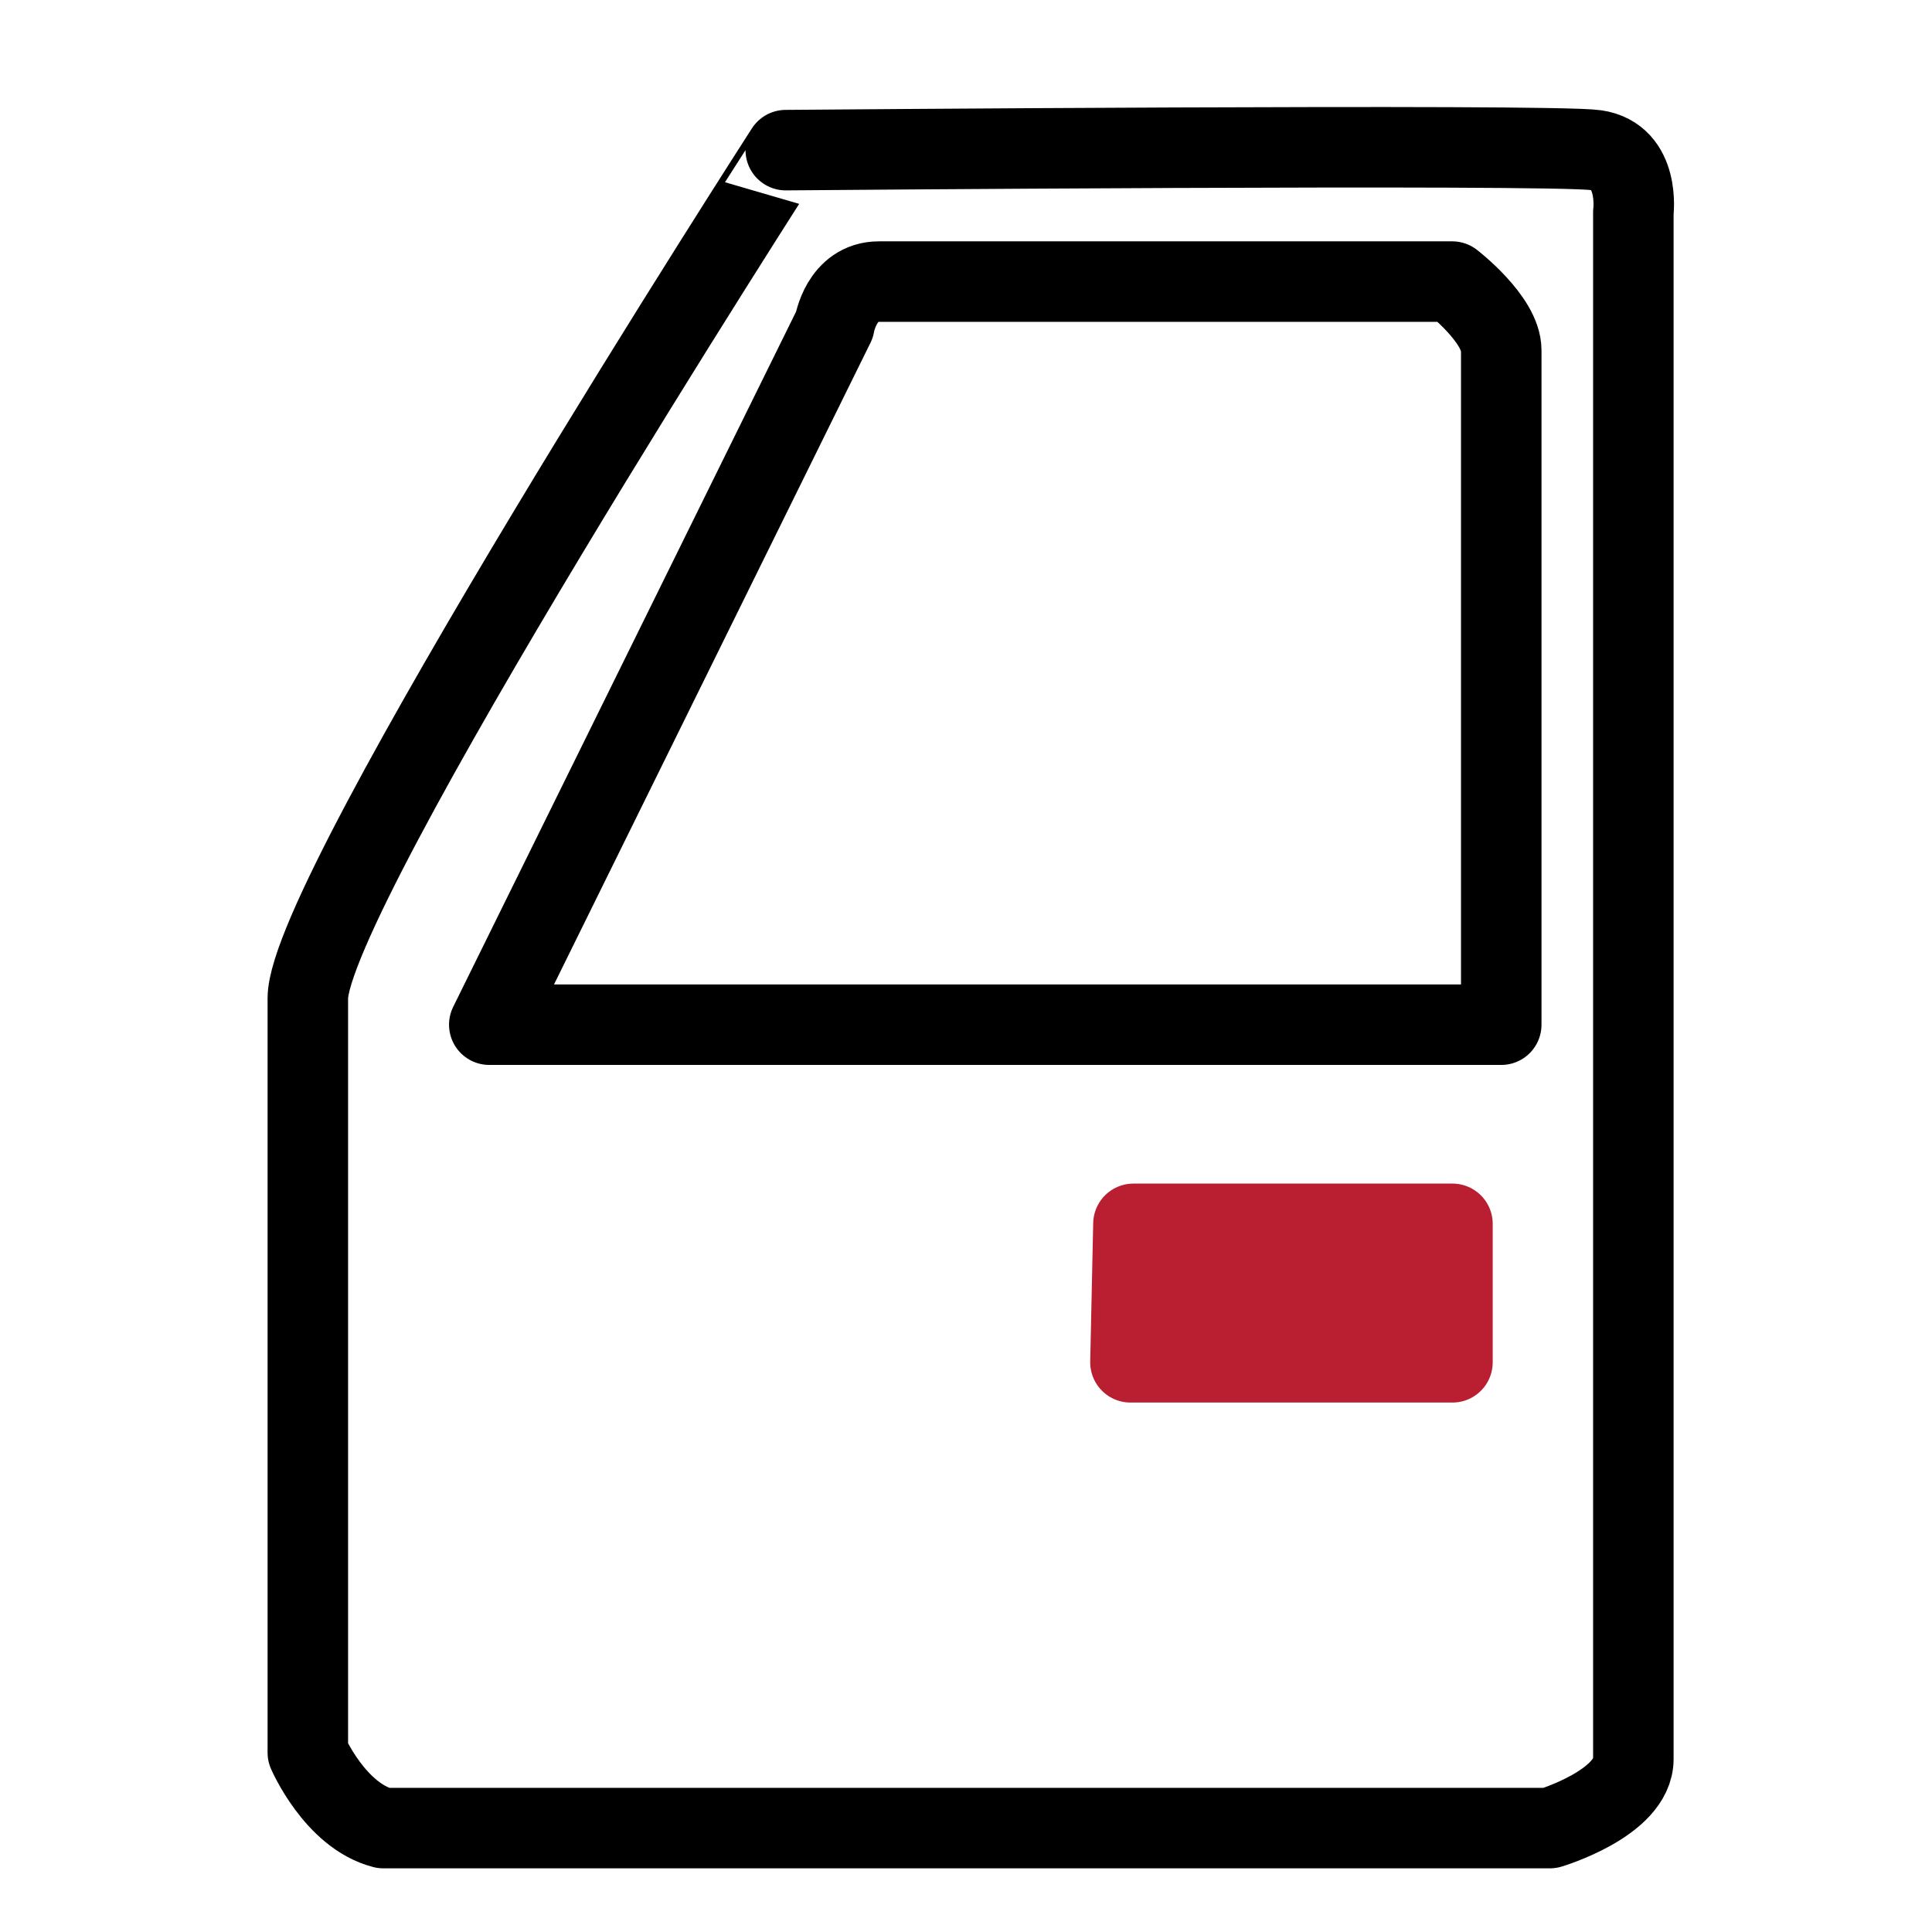 <svg xmlns="http://www.w3.org/2000/svg" width="24" height="24" viewBox="0 0 24 24">
  <g id="icon-doors" transform="translate(3.824 1.832)">
    <path id="Path_717" data-name="Path 717" d="M13.19,20.363v9.371s.337.782.937.937H28.62s1.036-.309,1.036-.857V10.6s.089-.693-.469-.773-10.06,0-10.06,0S13.19,19.046,13.19,20.363Z" transform="translate(-13.19 -9.794)" fill="none" stroke="#000" stroke-linecap="round" stroke-linejoin="round" stroke-width="1"/>
    <path id="Path_718" data-name="Path 718" d="M22.84,13.35h7.122s.609.469.609.853v8.378H18l4.287-8.692S22.372,13.35,22.84,13.35Z" transform="translate(-15.746 -11.684)" fill="none" stroke="#000" stroke-linecap="round" stroke-linejoin="round" stroke-width="1"/>
    <path id="Path_719" data-name="Path 719" d="M35.037,38.33H39v1.72H35Z" transform="translate(-24.781 -24.959)" fill="#ba1f31" stroke="#ba1f31" stroke-linecap="round" stroke-linejoin="round" stroke-width="1"/>
    <path id="Path_727" data-name="Path 727" d="M0,0H24V24H0Z" transform="translate(-3.824 -1.832)" fill="none"/>
  </g>
</svg>
